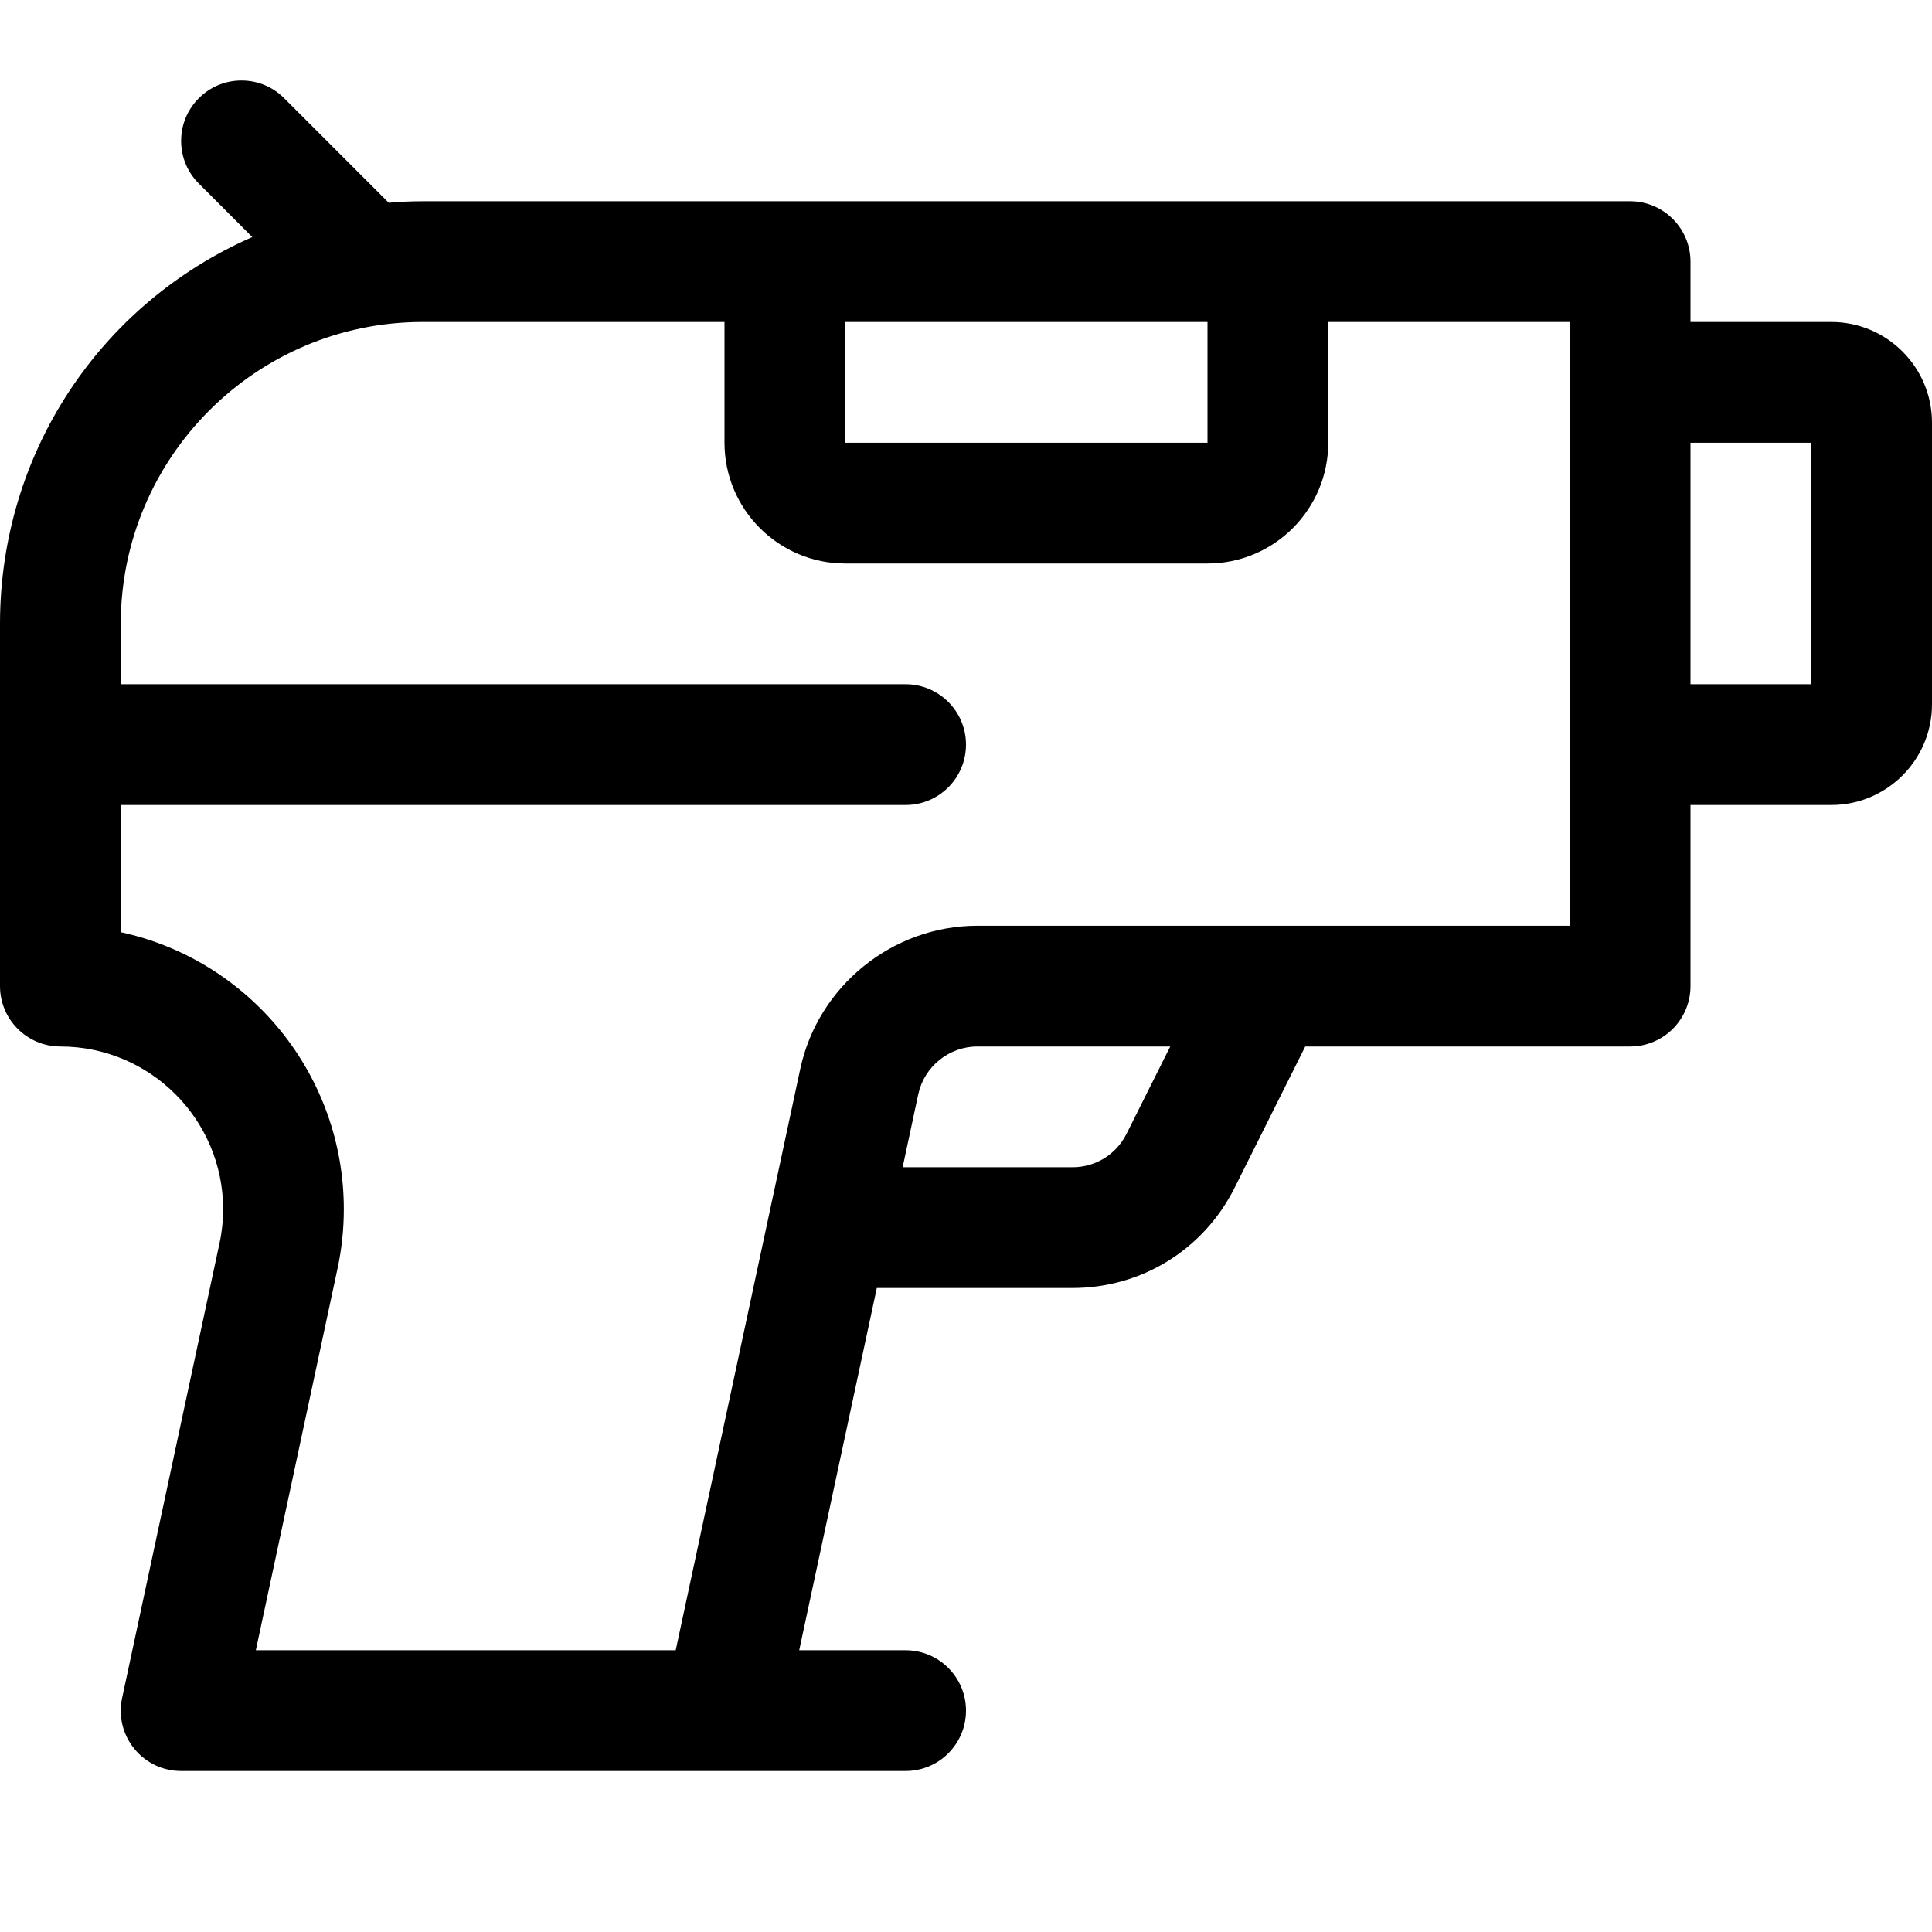 <?xml version="1.0" encoding="utf-8"?>
<!-- Generator: Adobe Illustrator 22.1.0, SVG Export Plug-In . SVG Version: 6.00 Build 0)  -->
<svg version="1.1" id="Layer_1" xmlns="http://www.w3.org/2000/svg" xmlns:xlink="http://www.w3.org/1999/xlink" x="0px" y="0px"
	 viewBox="0 0 24 24" style="enable-background:new 0 0 24 24;" xml:space="preserve">
<title>modern-weapon-gun</title>
<g>
	<path d="M2.25,22c-0.227,0-0.44-0.101-0.583-0.278c-0.143-0.177-0.198-0.406-0.15-0.629l1.21-5.65
		c0.03-0.138,0.045-0.28,0.045-0.422C2.771,13.906,1.865,13,0.75,13C0.336,13,0,12.664,0,12.25v-4.5
		c0-2.112,1.237-3.974,3.134-4.805L2.47,2.28C2.328,2.139,2.25,1.95,2.25,1.75s0.078-0.389,0.22-0.53C2.611,1.078,2.8,1,3,1
		s0.389,0.078,0.53,0.22l1.299,1.299C4.977,2.506,5.116,2.5,5.25,2.5h15C20.664,2.5,21,2.836,21,3.25V4h1.75
		C23.439,4,24,4.561,24,5.25v3.5C24,9.439,23.439,10,22.75,10H21v2.25c0,0.414-0.336,0.75-0.75,0.75h-4.036l-0.878,1.756
		C14.952,15.523,14.181,16,13.324,16h-2.432l-0.964,4.5h1.322c0.414,0,0.75,0.336,0.75,0.75S11.664,22,11.25,22H2.25z M8.394,20.5
		l1.547-7.221c0.221-1.031,1.146-1.779,2.2-1.779H19.5V4h-3v1.5C16.5,6.327,15.827,7,15,7h-4.5C9.673,7,9,6.327,9,5.5V4H5.25
		C3.182,4,1.5,5.682,1.5,7.75V8.5h9.75C11.664,8.5,12,8.836,12,9.25S11.664,10,11.25,10H1.5v1.58
		c1.601,0.347,2.771,1.771,2.771,3.441c0,0.248-0.026,0.496-0.078,0.737L3.178,20.5H8.394z M13.323,14.5
		c0.286,0,0.543-0.159,0.671-0.415L14.537,13h-2.396c-0.352,0-0.66,0.25-0.734,0.593L11.213,14.5H13.323z M22.5,8.5v-3H21v3H22.5z
		 M10.5,5.5H15V4h-4.5V5.5z"/>
</g>
</svg>
